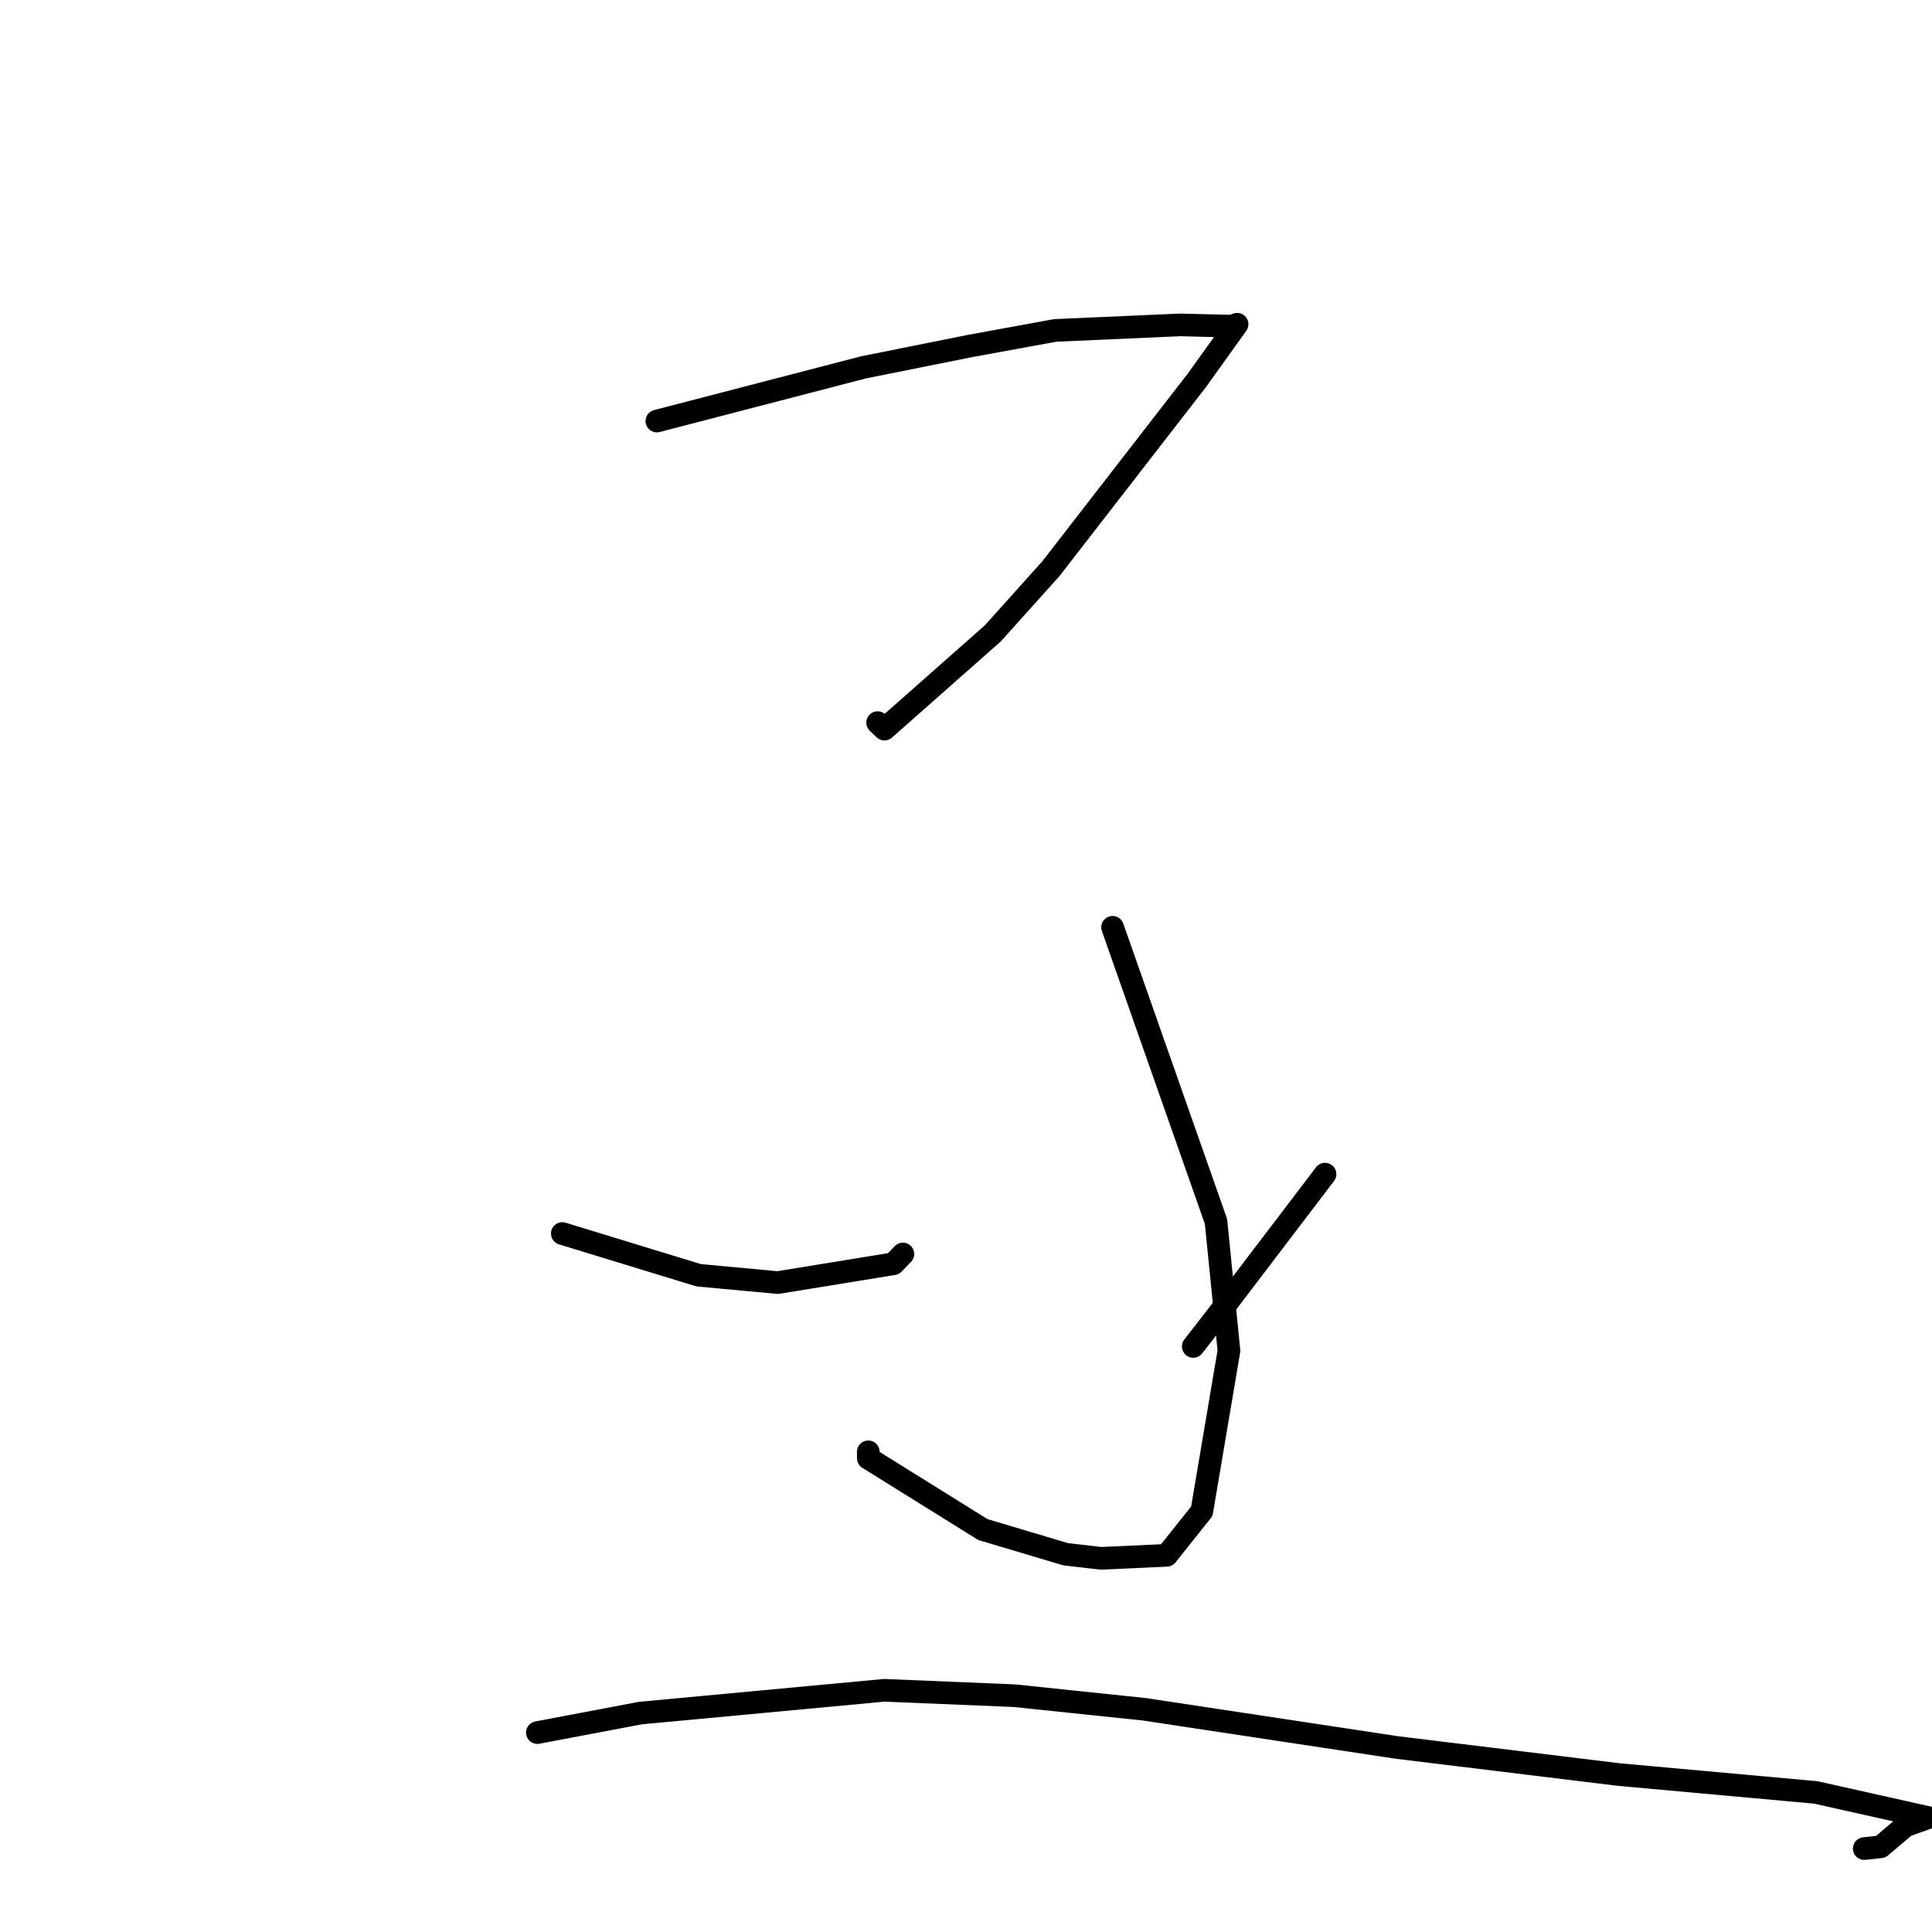 <?xml version="1.0" standalone="no"?>
    <svg width="256" height="256" xmlns="http://www.w3.org/2000/svg" version="1.1">
    <polyline stroke="black" stroke-width="3" stroke-linecap="round" fill="transparent" stroke-linejoin="round" points="87.038 55.791 114.419 48.677 128.478 45.857 139.81 43.783 156.388 43.05 163.174 43.221 163.903 42.97 163.915 42.965 163.921 42.963 158.597 50.392 139.257 75.345 131.55 83.928 117.196 96.613 116.352 95.81 116.291 95.751 " />
        <polyline stroke="black" stroke-width="3" stroke-linecap="round" fill="transparent" stroke-linejoin="round" points="147.423 122.872 161.126 161.855 162.844 178.977 159.249 200.247 154.594 206.089 145.881 206.487 141.178 205.939 130.238 202.675 115.056 193.221 115.051 192.374 " />
        <polyline stroke="black" stroke-width="3" stroke-linecap="round" fill="transparent" stroke-linejoin="round" points="74.505 163.448 92.574 168.977 103.053 169.95 118.387 167.455 119.637 166.161 " />
        <polyline stroke="black" stroke-width="3" stroke-linecap="round" fill="transparent" stroke-linejoin="round" points="175.574 155.579 162.433 172.842 158.113 178.412 " />
        <polyline stroke="black" stroke-width="3" stroke-linecap="round" fill="transparent" stroke-linejoin="round" points="71.201 229.577 84.863 226.991 117.174 223.974 134.421 224.689 151.649 226.491 185.077 231.548 214.534 235.142 240.598 237.504 255.515 240.842 252.496 241.92 249.201 244.711 247.021 244.947 " />
        </svg>